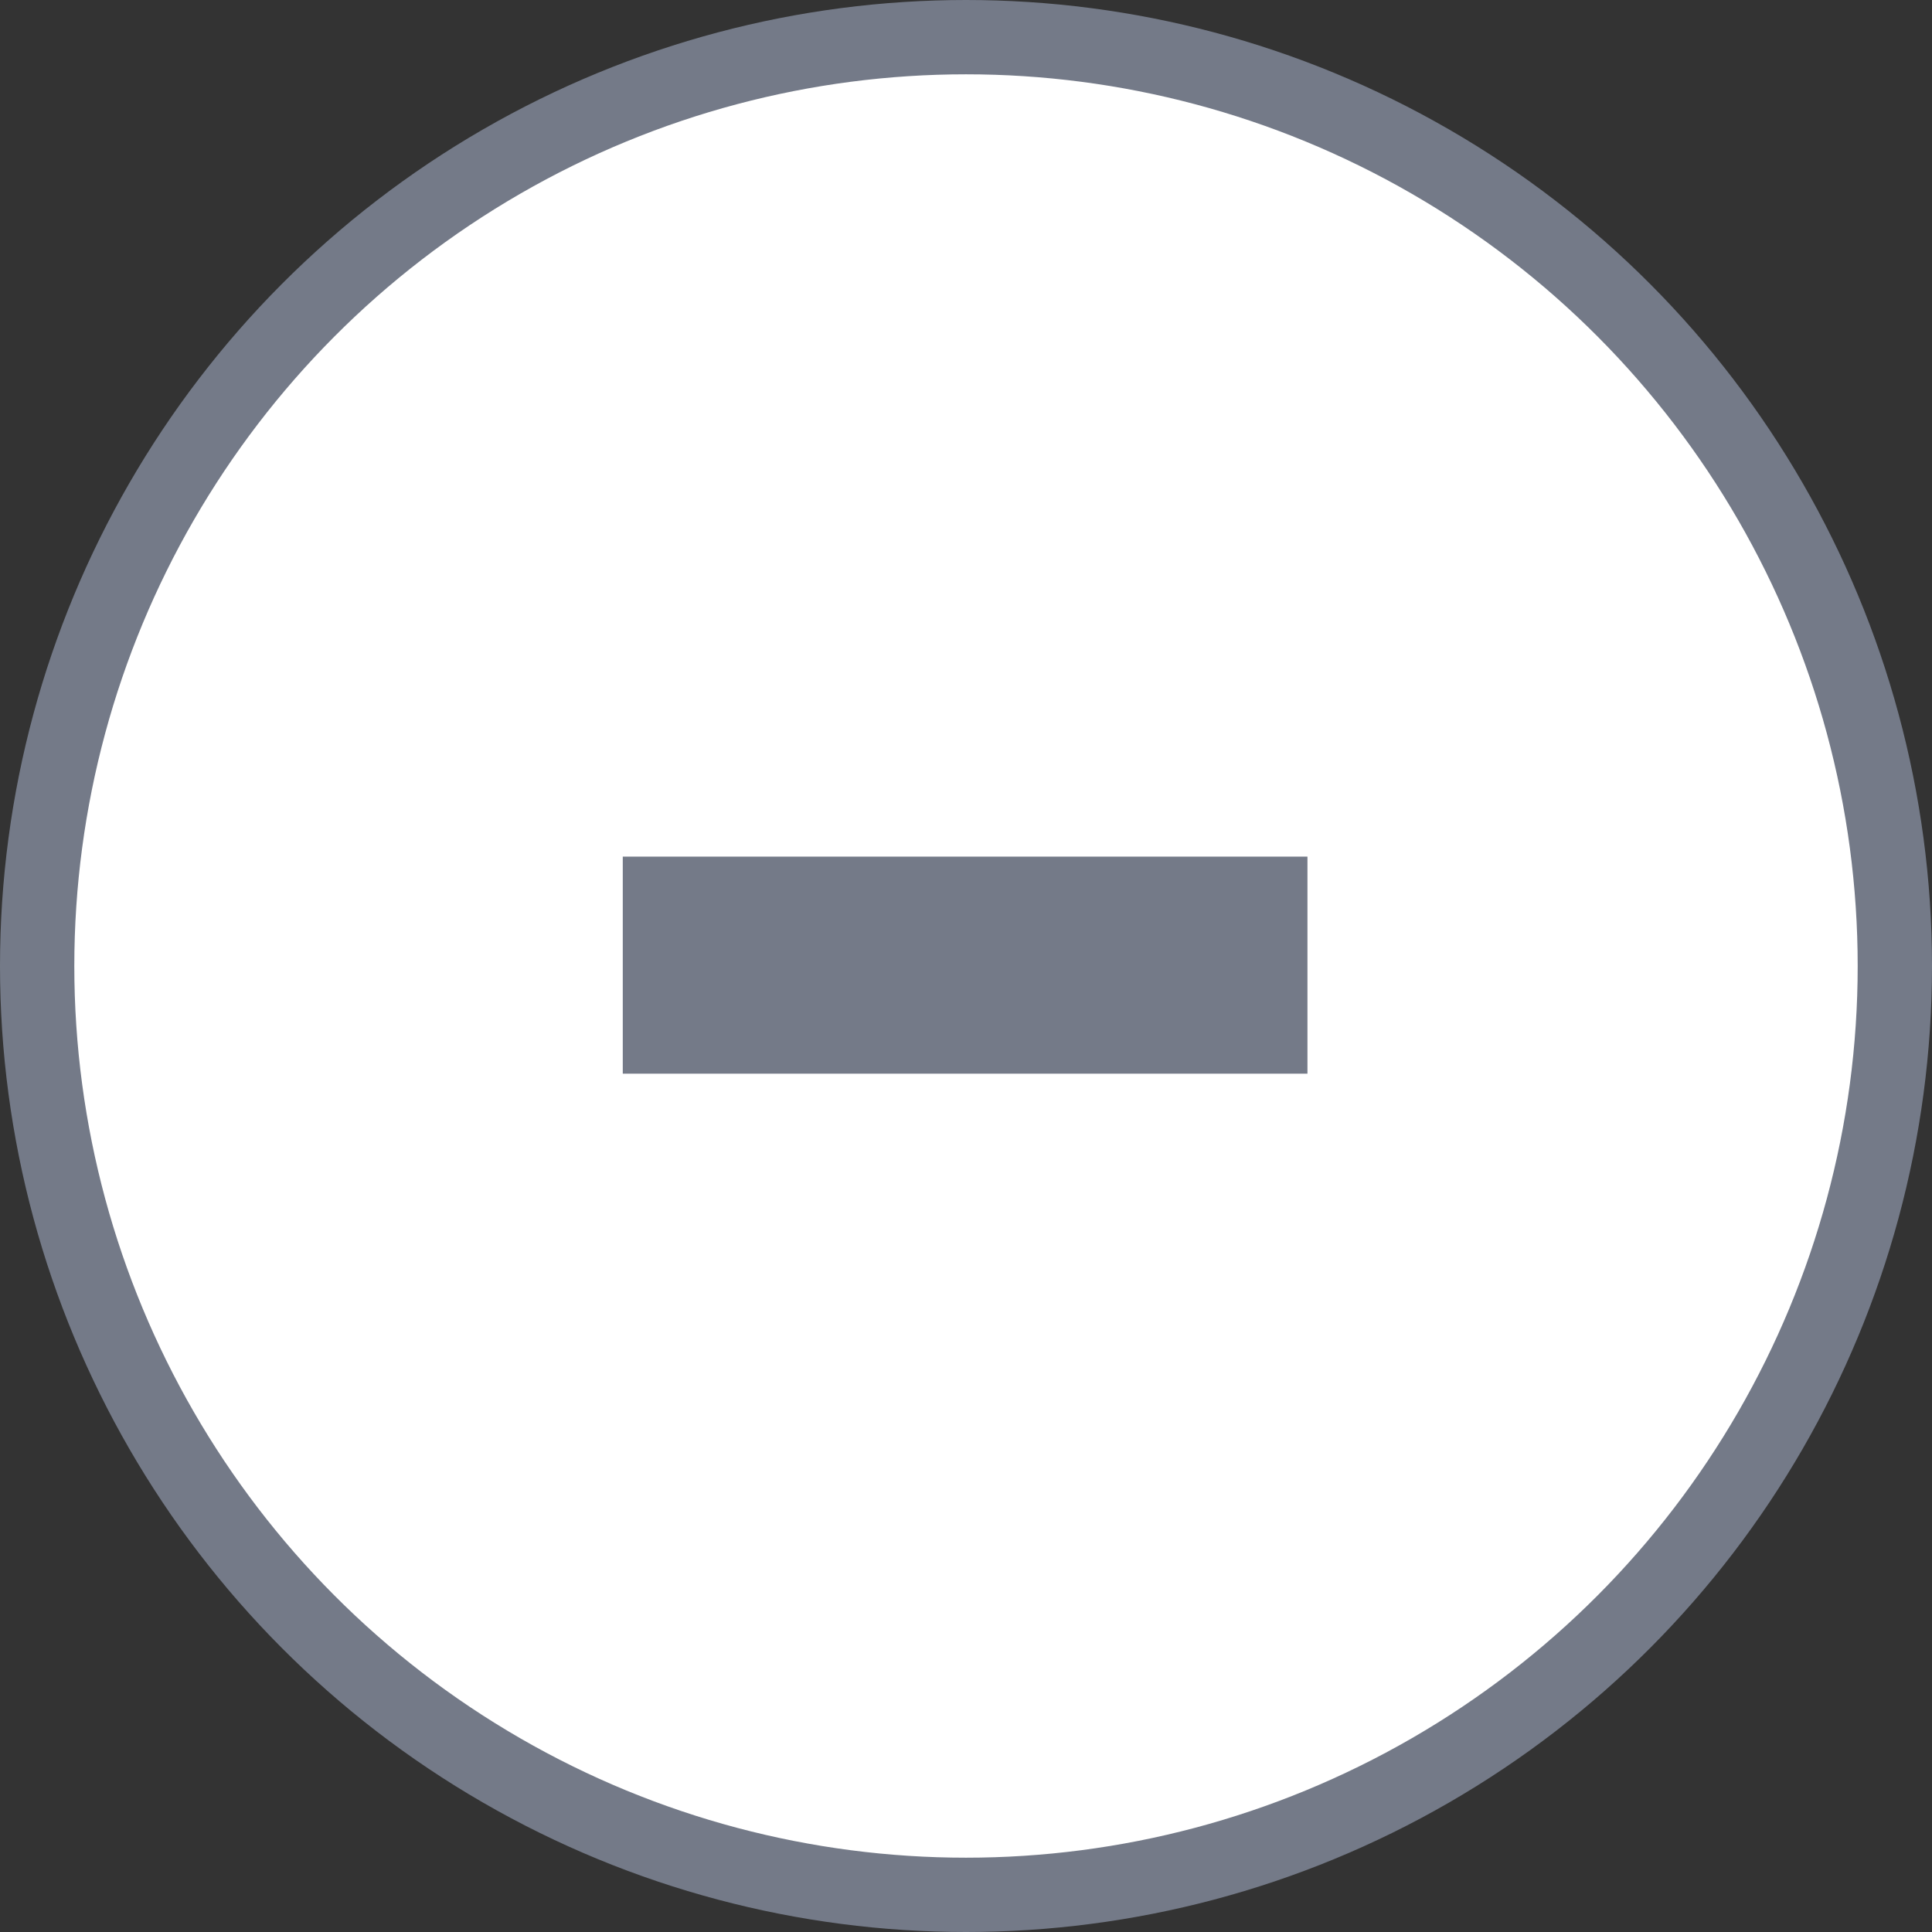 <svg xmlns="http://www.w3.org/2000/svg" width="26" height="26" viewBox="0 0 26 26">
  <rect x="0" y="0" width="26" height="26" fill="#333333" stroke="none"/>
  <g id="minus" transform="translate(-1111.32 -245.32)">
    <circle id="Ellipse_18" data-name="Ellipse 18" cx="12.5" cy="12.5" r="12.5" transform="translate(1111.82 245.82)" fill="#fff" stroke="#747a88" stroke-width="1"/>
    <rect id="Rectangle_2614" data-name="Rectangle 2614" width="2.921" height="9.214" transform="translate(1119.701 259.769) rotate(-90)" fill="#747a88"/>
  </g>
</svg>

